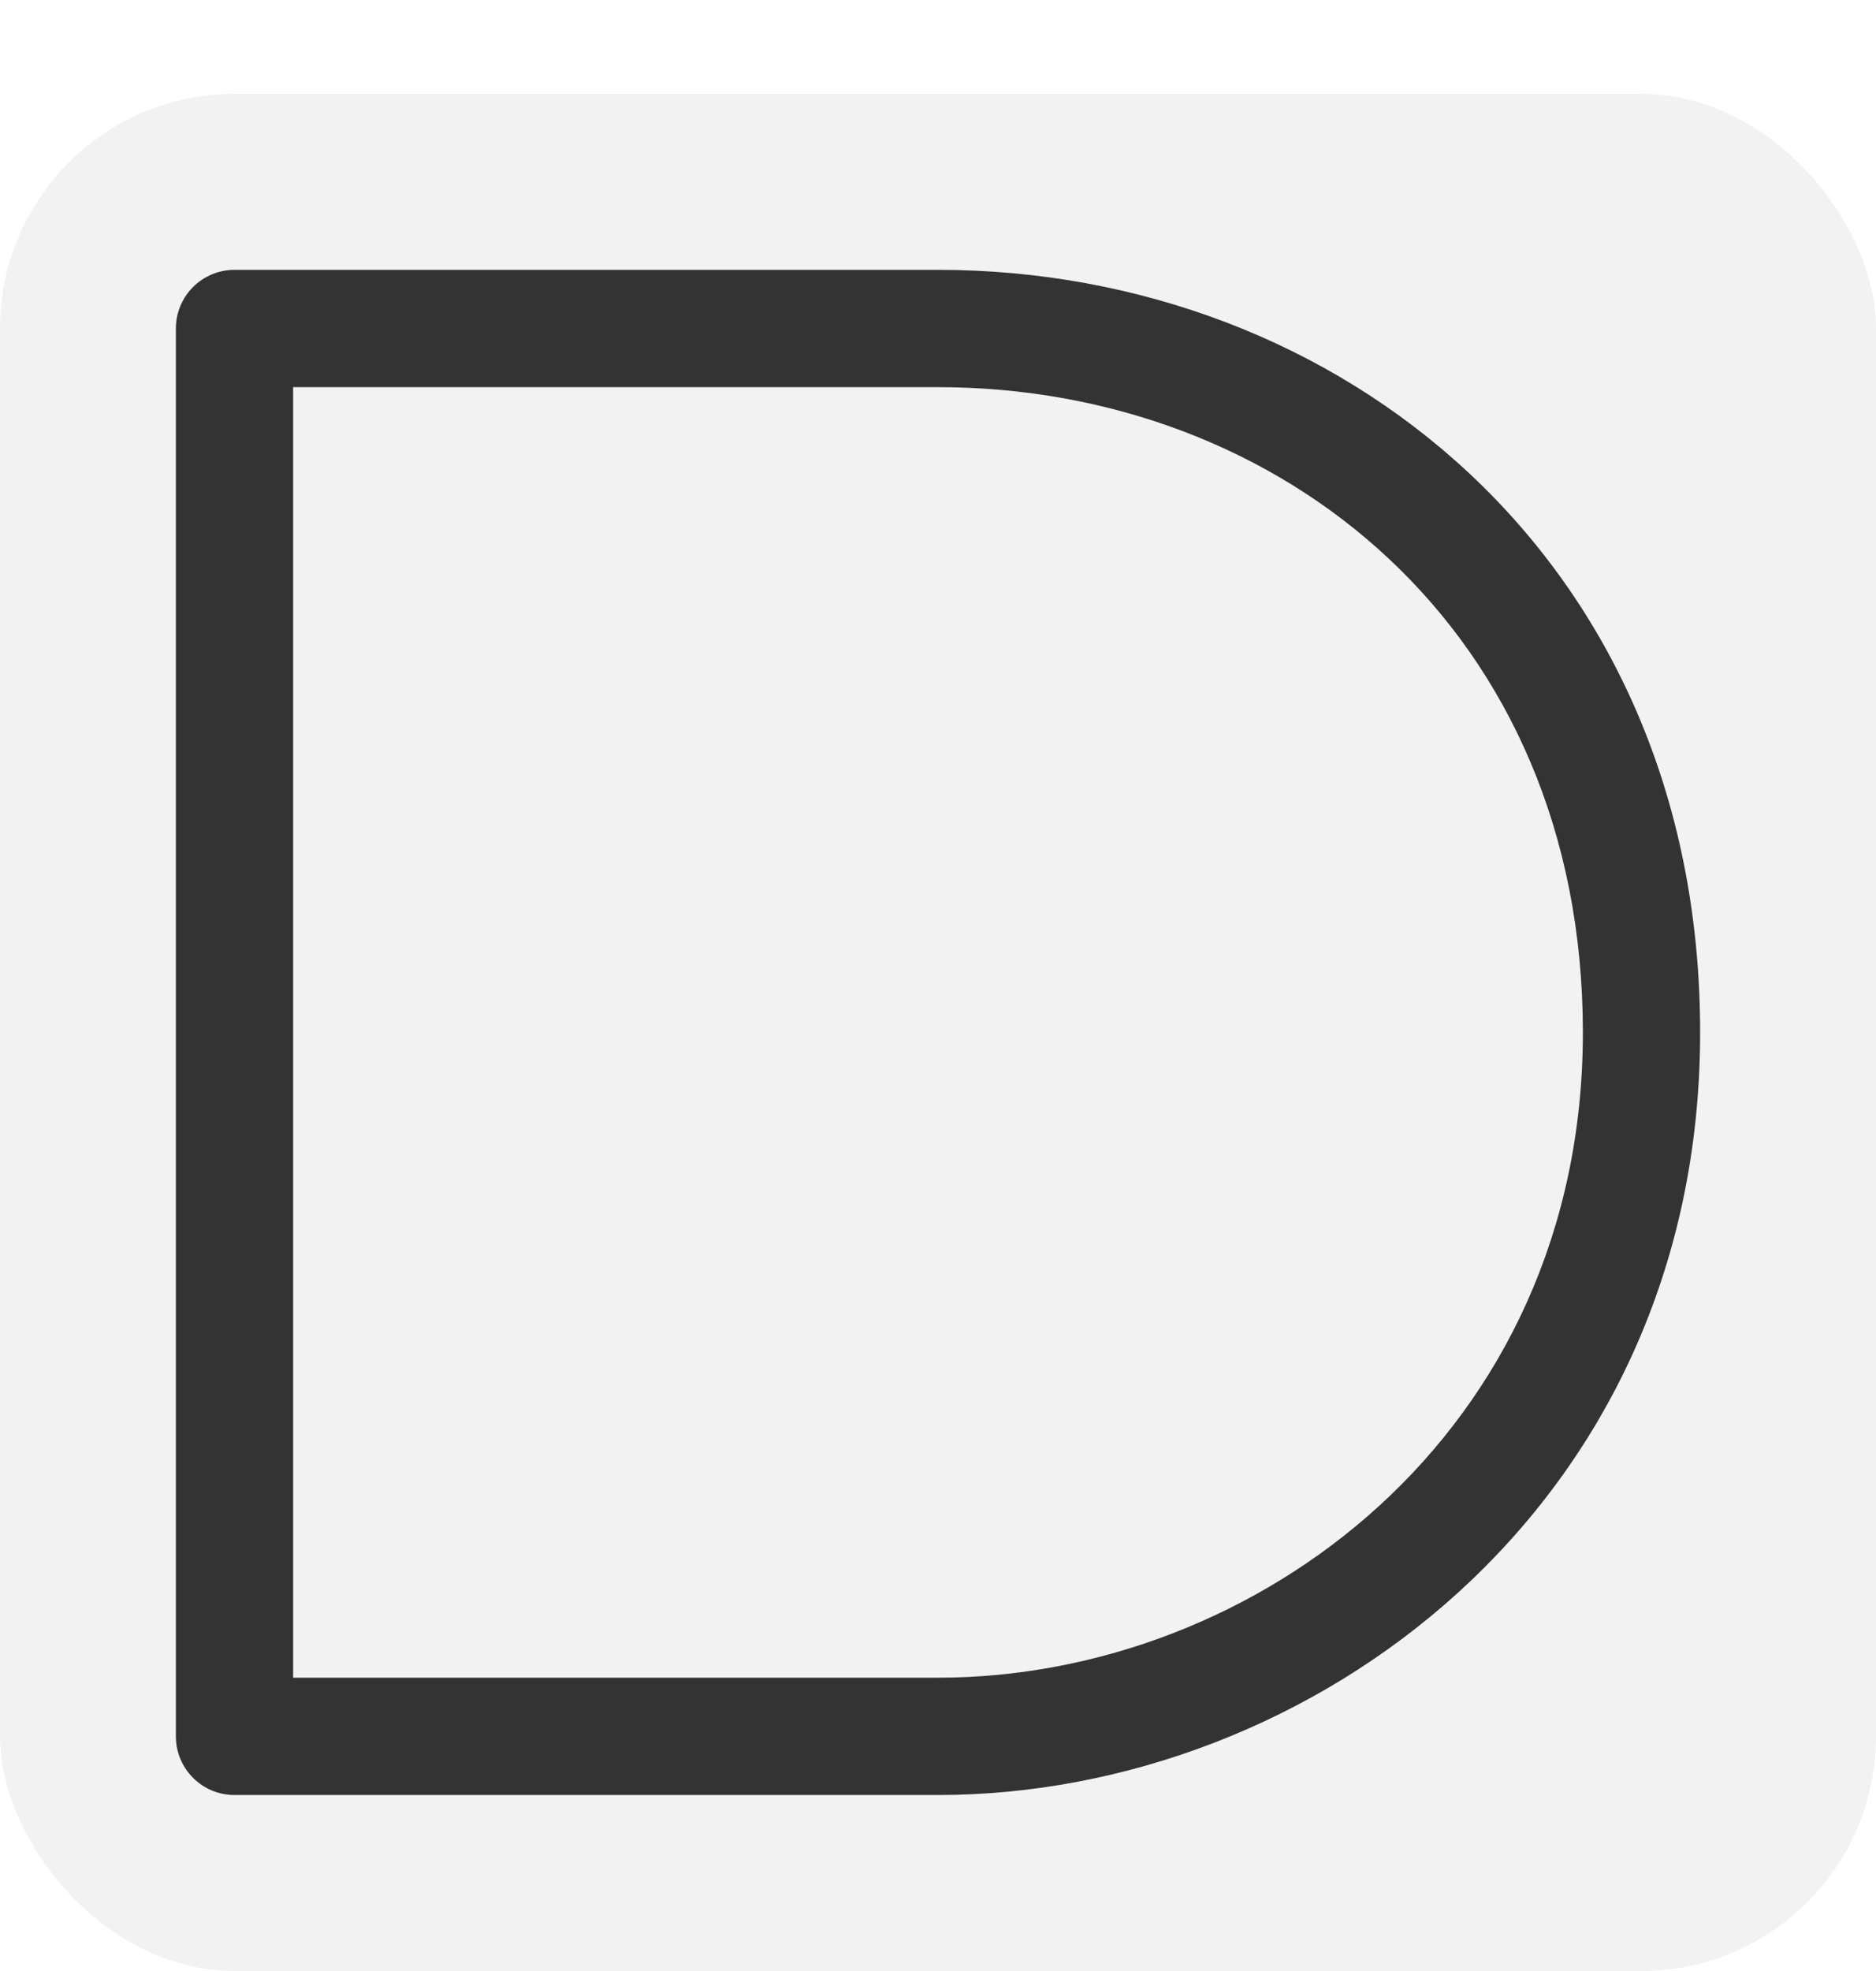 <svg width="80" height="84" viewBox="0 0 80 84" fill="none" xmlns="http://www.w3.org/2000/svg">
<style>

</style>
<g  filter="url(#filter0_d)">
<rect id="BG" width="80" height="80" rx="10" fill="#F2F2F2"/>
<path id="And_2" d="M10 10L10 7.5C9.337 7.5 8.701 7.763 8.232 8.232C7.763 8.701 7.5 9.337 7.5 10H10ZM10 70H7.5C7.5 71.381 8.619 72.5 10 72.5V70ZM7.5 10V70H12.5V10H7.5ZM10 72.5C10.012 72.5 10.024 72.5 10.037 72.5C10.049 72.5 10.061 72.5 10.073 72.5C10.085 72.5 10.098 72.5 10.11 72.5C10.122 72.5 10.135 72.5 10.147 72.5C10.159 72.5 10.172 72.5 10.184 72.5C10.196 72.5 10.209 72.5 10.221 72.5C10.233 72.5 10.246 72.5 10.258 72.5C10.271 72.5 10.283 72.5 10.296 72.5C10.308 72.5 10.321 72.5 10.333 72.5C10.346 72.5 10.358 72.5 10.371 72.5C10.383 72.5 10.396 72.5 10.409 72.5C10.421 72.5 10.434 72.5 10.447 72.5C10.459 72.5 10.472 72.5 10.485 72.5C10.497 72.5 10.51 72.5 10.523 72.5C10.535 72.5 10.548 72.5 10.561 72.5C10.574 72.5 10.586 72.5 10.599 72.5C10.612 72.5 10.625 72.5 10.638 72.5C10.65 72.5 10.663 72.5 10.676 72.5C10.689 72.5 10.702 72.5 10.715 72.5C10.728 72.5 10.741 72.5 10.754 72.5C10.767 72.5 10.78 72.5 10.793 72.5C10.806 72.5 10.819 72.5 10.832 72.5C10.845 72.5 10.858 72.5 10.871 72.5C10.884 72.5 10.897 72.5 10.91 72.5C10.923 72.5 10.936 72.5 10.95 72.5C10.963 72.5 10.976 72.5 10.989 72.5C11.002 72.5 11.015 72.5 11.029 72.5C11.042 72.5 11.055 72.5 11.069 72.5C11.082 72.5 11.095 72.5 11.108 72.5C11.122 72.5 11.135 72.5 11.148 72.5C11.162 72.5 11.175 72.5 11.188 72.5C11.202 72.5 11.215 72.5 11.229 72.5C11.242 72.5 11.255 72.5 11.269 72.5C11.283 72.5 11.296 72.5 11.309 72.5C11.323 72.5 11.336 72.5 11.35 72.5C11.364 72.5 11.377 72.5 11.391 72.5C11.404 72.5 11.418 72.5 11.431 72.5C11.445 72.5 11.459 72.5 11.472 72.5C11.486 72.5 11.5 72.5 11.513 72.5C11.527 72.5 11.541 72.5 11.555 72.5C11.568 72.5 11.582 72.5 11.596 72.5C11.61 72.5 11.623 72.5 11.637 72.5C11.651 72.5 11.665 72.5 11.679 72.5C11.692 72.5 11.706 72.5 11.72 72.5C11.734 72.5 11.748 72.5 11.762 72.5C11.776 72.5 11.79 72.5 11.804 72.5C11.818 72.5 11.832 72.5 11.846 72.5C11.86 72.5 11.874 72.5 11.888 72.5C11.902 72.5 11.916 72.5 11.93 72.5C11.944 72.5 11.958 72.5 11.972 72.5C11.986 72.5 12 72.5 12.014 72.5C12.029 72.5 12.043 72.5 12.057 72.5C12.071 72.5 12.085 72.5 12.1 72.5C12.114 72.5 12.128 72.5 12.142 72.5C12.156 72.5 12.171 72.5 12.185 72.5C12.199 72.5 12.214 72.5 12.228 72.5C12.242 72.5 12.257 72.5 12.271 72.5C12.285 72.5 12.3 72.5 12.314 72.5C12.329 72.5 12.343 72.5 12.357 72.5C12.372 72.5 12.386 72.5 12.401 72.5C12.415 72.5 12.43 72.5 12.444 72.5C12.459 72.5 12.473 72.5 12.488 72.5C12.502 72.5 12.517 72.5 12.531 72.5C12.546 72.5 12.561 72.5 12.575 72.5C12.59 72.5 12.604 72.5 12.619 72.5C12.634 72.5 12.649 72.5 12.663 72.5C12.678 72.5 12.693 72.5 12.707 72.5C12.722 72.5 12.737 72.5 12.752 72.5C12.766 72.5 12.781 72.5 12.796 72.5C12.811 72.5 12.825 72.5 12.84 72.5C12.855 72.5 12.87 72.5 12.885 72.5C12.9 72.5 12.915 72.5 12.93 72.5C12.944 72.5 12.959 72.5 12.974 72.5C12.989 72.5 13.004 72.5 13.019 72.5C13.034 72.5 13.049 72.5 13.064 72.5C13.079 72.5 13.094 72.5 13.109 72.5C13.124 72.5 13.139 72.5 13.154 72.5C13.169 72.5 13.185 72.5 13.2 72.5C13.215 72.5 13.23 72.5 13.245 72.5C13.26 72.5 13.275 72.5 13.291 72.5C13.306 72.5 13.321 72.5 13.336 72.5C13.351 72.5 13.367 72.5 13.382 72.5C13.397 72.5 13.412 72.5 13.428 72.5C13.443 72.5 13.458 72.5 13.474 72.5C13.489 72.5 13.504 72.5 13.52 72.5C13.535 72.5 13.55 72.5 13.566 72.5C13.581 72.5 13.597 72.5 13.612 72.5C13.628 72.5 13.643 72.5 13.659 72.5C13.674 72.5 13.689 72.5 13.705 72.5C13.72 72.5 13.736 72.5 13.752 72.5C13.767 72.5 13.783 72.5 13.798 72.5C13.814 72.5 13.829 72.5 13.845 72.5C13.861 72.5 13.876 72.5 13.892 72.5C13.907 72.5 13.923 72.5 13.939 72.5C13.954 72.5 13.97 72.5 13.986 72.5C14.002 72.5 14.017 72.5 14.033 72.5C14.049 72.5 14.064 72.5 14.08 72.5C14.096 72.5 14.112 72.5 14.128 72.5C14.143 72.5 14.159 72.5 14.175 72.5C14.191 72.5 14.207 72.5 14.223 72.5C14.239 72.5 14.254 72.5 14.27 72.5C14.286 72.5 14.302 72.5 14.318 72.5C14.334 72.5 14.35 72.5 14.366 72.5C14.382 72.5 14.398 72.5 14.414 72.5C14.43 72.5 14.446 72.5 14.462 72.5C14.478 72.5 14.494 72.5 14.51 72.5C14.526 72.5 14.542 72.5 14.558 72.5C14.575 72.5 14.591 72.5 14.607 72.5C14.623 72.5 14.639 72.5 14.655 72.5C14.671 72.5 14.688 72.5 14.704 72.5C14.72 72.5 14.736 72.5 14.752 72.5C14.769 72.5 14.785 72.5 14.801 72.5C14.818 72.5 14.834 72.5 14.85 72.5C14.867 72.5 14.883 72.5 14.899 72.5C14.915 72.5 14.932 72.5 14.948 72.5C14.965 72.5 14.981 72.5 14.997 72.5C15.014 72.5 15.03 72.5 15.047 72.5C15.063 72.5 15.079 72.5 15.096 72.5C15.113 72.5 15.129 72.5 15.146 72.5C15.162 72.5 15.178 72.5 15.195 72.5C15.212 72.5 15.228 72.5 15.245 72.5C15.261 72.5 15.278 72.5 15.294 72.5C15.311 72.5 15.328 72.5 15.344 72.5C15.361 72.5 15.377 72.5 15.394 72.5C15.411 72.5 15.428 72.5 15.444 72.5C15.461 72.5 15.478 72.5 15.494 72.5C15.511 72.5 15.528 72.5 15.545 72.5C15.561 72.5 15.578 72.5 15.595 72.5C15.612 72.5 15.629 72.5 15.645 72.5C15.662 72.5 15.679 72.5 15.696 72.5C15.713 72.5 15.73 72.5 15.746 72.5C15.763 72.5 15.78 72.5 15.797 72.5C15.814 72.5 15.831 72.5 15.848 72.5C15.865 72.5 15.882 72.5 15.899 72.5C15.916 72.5 15.933 72.5 15.95 72.5C15.967 72.5 15.984 72.5 16.001 72.5C16.018 72.5 16.035 72.5 16.052 72.5C16.069 72.5 16.086 72.5 16.103 72.5C16.12 72.5 16.138 72.5 16.155 72.5C16.172 72.5 16.189 72.5 16.206 72.5C16.223 72.5 16.241 72.5 16.258 72.5C16.275 72.5 16.292 72.5 16.309 72.5C16.327 72.5 16.344 72.5 16.361 72.5C16.378 72.5 16.396 72.5 16.413 72.5C16.43 72.5 16.448 72.5 16.465 72.5C16.482 72.5 16.5 72.5 16.517 72.5C16.534 72.5 16.552 72.5 16.569 72.5C16.586 72.5 16.604 72.5 16.621 72.5C16.639 72.5 16.656 72.5 16.673 72.5C16.691 72.5 16.708 72.5 16.726 72.5C16.743 72.5 16.761 72.5 16.778 72.5C16.796 72.5 16.813 72.5 16.831 72.5C16.848 72.5 16.866 72.5 16.883 72.5C16.901 72.5 16.919 72.5 16.936 72.5C16.954 72.5 16.971 72.5 16.989 72.5C17.007 72.5 17.024 72.5 17.042 72.5C17.059 72.5 17.077 72.5 17.095 72.5C17.113 72.5 17.13 72.5 17.148 72.5C17.166 72.5 17.183 72.5 17.201 72.5C17.219 72.5 17.237 72.5 17.254 72.5C17.272 72.5 17.29 72.5 17.308 72.5C17.326 72.5 17.343 72.5 17.361 72.5C17.379 72.5 17.397 72.5 17.415 72.5C17.433 72.5 17.451 72.5 17.468 72.5C17.486 72.5 17.504 72.5 17.522 72.5C17.54 72.5 17.558 72.5 17.576 72.5C17.594 72.5 17.612 72.5 17.63 72.5C17.648 72.5 17.666 72.5 17.684 72.5C17.702 72.5 17.72 72.5 17.738 72.5C17.756 72.5 17.774 72.5 17.792 72.5C17.81 72.5 17.828 72.5 17.846 72.5C17.864 72.5 17.882 72.5 17.901 72.5C17.919 72.5 17.937 72.5 17.955 72.5C17.973 72.5 17.991 72.5 18.009 72.5C18.028 72.5 18.046 72.5 18.064 72.5C18.082 72.5 18.1 72.5 18.119 72.5C18.137 72.5 18.155 72.5 18.173 72.5C18.192 72.5 18.21 72.5 18.228 72.5C18.247 72.5 18.265 72.5 18.283 72.5C18.301 72.5 18.32 72.5 18.338 72.5C18.357 72.5 18.375 72.5 18.393 72.5C18.412 72.5 18.43 72.5 18.448 72.5C18.467 72.5 18.485 72.5 18.504 72.5C18.522 72.5 18.541 72.5 18.559 72.5C18.577 72.5 18.596 72.5 18.614 72.5C18.633 72.5 18.651 72.5 18.67 72.5C18.688 72.5 18.707 72.5 18.726 72.5C18.744 72.5 18.763 72.5 18.781 72.5C18.8 72.5 18.818 72.5 18.837 72.5C18.855 72.5 18.874 72.5 18.893 72.5C18.911 72.5 18.93 72.5 18.949 72.5C18.967 72.5 18.986 72.5 19.005 72.5C19.023 72.5 19.042 72.5 19.061 72.5C19.079 72.5 19.098 72.5 19.117 72.5C19.136 72.5 19.154 72.5 19.173 72.5C19.192 72.5 19.211 72.5 19.23 72.5C19.248 72.5 19.267 72.5 19.286 72.5C19.305 72.5 19.323 72.5 19.342 72.5C19.361 72.5 19.38 72.5 19.399 72.5C19.418 72.5 19.437 72.5 19.456 72.5C19.474 72.5 19.493 72.5 19.512 72.5C19.531 72.5 19.55 72.5 19.569 72.5C19.588 72.5 19.607 72.5 19.626 72.5C19.645 72.5 19.664 72.5 19.683 72.5C19.702 72.5 19.721 72.5 19.74 72.5C19.759 72.5 19.778 72.5 19.797 72.5C19.816 72.5 19.835 72.5 19.854 72.5C19.873 72.5 19.892 72.5 19.912 72.5C19.931 72.5 19.95 72.5 19.969 72.5C19.988 72.5 20.007 72.5 20.026 72.5C20.046 72.5 20.065 72.5 20.084 72.5C20.103 72.5 20.122 72.5 20.142 72.5C20.161 72.5 20.18 72.5 20.199 72.5C20.218 72.5 20.238 72.5 20.257 72.5C20.276 72.5 20.296 72.5 20.315 72.5C20.334 72.5 20.353 72.5 20.373 72.5C20.392 72.5 20.411 72.5 20.431 72.5C20.45 72.5 20.469 72.5 20.489 72.5C20.508 72.5 20.527 72.5 20.547 72.5C20.566 72.5 20.586 72.5 20.605 72.5C20.625 72.5 20.644 72.5 20.663 72.5C20.683 72.5 20.702 72.5 20.722 72.5C20.741 72.5 20.761 72.5 20.78 72.5C20.8 72.5 20.819 72.5 20.839 72.5C20.858 72.5 20.878 72.5 20.897 72.5C20.917 72.5 20.936 72.5 20.956 72.5C20.976 72.5 20.995 72.5 21.015 72.5C21.034 72.5 21.054 72.5 21.074 72.5C21.093 72.5 21.113 72.5 21.133 72.5C21.152 72.5 21.172 72.5 21.192 72.5C21.211 72.5 21.231 72.5 21.25 72.5C21.27 72.5 21.29 72.5 21.31 72.5C21.329 72.5 21.349 72.5 21.369 72.5C21.389 72.5 21.408 72.5 21.428 72.5C21.448 72.5 21.468 72.5 21.487 72.5C21.507 72.5 21.527 72.5 21.547 72.5C21.567 72.5 21.586 72.5 21.606 72.5C21.626 72.5 21.646 72.5 21.666 72.5C21.686 72.5 21.706 72.5 21.726 72.5C21.745 72.5 21.765 72.5 21.785 72.5C21.805 72.5 21.825 72.5 21.845 72.5C21.865 72.5 21.885 72.5 21.905 72.5C21.925 72.5 21.945 72.5 21.965 72.5C21.985 72.5 22.005 72.5 22.025 72.5C22.045 72.5 22.065 72.5 22.085 72.5C22.105 72.5 22.125 72.5 22.145 72.5C22.165 72.5 22.185 72.5 22.205 72.5C22.225 72.5 22.245 72.5 22.265 72.5C22.285 72.5 22.305 72.5 22.326 72.5C22.346 72.5 22.366 72.5 22.386 72.5C22.406 72.5 22.426 72.5 22.447 72.5C22.467 72.5 22.487 72.5 22.507 72.5C22.527 72.5 22.547 72.5 22.568 72.5C22.588 72.5 22.608 72.5 22.628 72.5C22.649 72.5 22.669 72.5 22.689 72.5C22.709 72.5 22.73 72.5 22.75 72.5C22.77 72.5 22.791 72.5 22.811 72.5C22.831 72.5 22.852 72.5 22.872 72.5C22.892 72.5 22.913 72.5 22.933 72.5C22.953 72.5 22.974 72.5 22.994 72.5C23.014 72.5 23.035 72.5 23.055 72.5C23.076 72.5 23.096 72.5 23.116 72.5C23.137 72.5 23.157 72.5 23.178 72.5C23.198 72.5 23.219 72.5 23.239 72.5C23.259 72.5 23.28 72.5 23.3 72.5C23.321 72.5 23.341 72.5 23.362 72.5C23.383 72.5 23.403 72.5 23.424 72.5C23.444 72.5 23.465 72.5 23.485 72.5C23.506 72.5 23.526 72.5 23.547 72.5C23.567 72.5 23.588 72.5 23.609 72.5C23.629 72.5 23.65 72.5 23.671 72.5C23.691 72.5 23.712 72.5 23.732 72.5C23.753 72.5 23.774 72.5 23.794 72.5C23.815 72.5 23.836 72.5 23.856 72.5C23.877 72.5 23.898 72.5 23.919 72.5C23.939 72.5 23.96 72.5 23.981 72.5C24.001 72.5 24.022 72.5 24.043 72.5C24.064 72.5 24.084 72.5 24.105 72.5C24.126 72.5 24.147 72.5 24.168 72.5C24.188 72.5 24.209 72.5 24.23 72.5C24.251 72.5 24.272 72.5 24.292 72.5C24.313 72.5 24.334 72.5 24.355 72.5C24.376 72.5 24.397 72.5 24.418 72.5C24.438 72.5 24.459 72.5 24.48 72.5C24.501 72.5 24.522 72.5 24.543 72.5C24.564 72.5 24.585 72.5 24.606 72.5C24.627 72.5 24.648 72.5 24.669 72.5C24.69 72.5 24.711 72.5 24.732 72.5C24.753 72.5 24.773 72.5 24.794 72.5C24.816 72.5 24.837 72.5 24.858 72.5C24.879 72.5 24.9 72.5 24.921 72.5C24.942 72.5 24.963 72.5 24.984 72.5C25.005 72.5 25.026 72.5 25.047 72.5C25.068 72.5 25.089 72.5 25.11 72.5C25.131 72.5 25.153 72.5 25.174 72.5C25.195 72.5 25.216 72.5 25.237 72.5C25.258 72.5 25.279 72.5 25.301 72.5C25.322 72.5 25.343 72.5 25.364 72.5C25.385 72.5 25.407 72.5 25.428 72.5C25.449 72.5 25.47 72.5 25.491 72.5C25.513 72.5 25.534 72.5 25.555 72.5C25.576 72.5 25.598 72.5 25.619 72.5C25.64 72.5 25.661 72.5 25.683 72.5C25.704 72.5 25.725 72.5 25.747 72.5C25.768 72.5 25.789 72.5 25.811 72.5C25.832 72.5 25.853 72.5 25.875 72.5C25.896 72.5 25.917 72.5 25.939 72.5C25.96 72.5 25.981 72.5 26.003 72.5C26.024 72.5 26.046 72.5 26.067 72.5C26.088 72.5 26.11 72.5 26.131 72.5C26.152 72.5 26.174 72.5 26.195 72.5C26.217 72.5 26.238 72.5 26.26 72.5C26.281 72.5 26.303 72.5 26.324 72.5C26.346 72.5 26.367 72.5 26.389 72.5C26.41 72.5 26.432 72.5 26.453 72.5C26.475 72.5 26.496 72.5 26.518 72.5C26.539 72.5 26.561 72.5 26.582 72.5C26.604 72.5 26.625 72.5 26.647 72.5C26.669 72.5 26.69 72.5 26.712 72.5C26.733 72.5 26.755 72.5 26.777 72.5C26.798 72.5 26.82 72.5 26.841 72.5C26.863 72.5 26.885 72.5 26.906 72.5C26.928 72.5 26.95 72.5 26.971 72.5C26.993 72.5 27.015 72.5 27.036 72.5C27.058 72.5 27.08 72.5 27.101 72.5C27.123 72.5 27.145 72.5 27.167 72.5C27.188 72.5 27.21 72.5 27.232 72.5C27.253 72.5 27.275 72.5 27.297 72.5C27.319 72.5 27.34 72.5 27.362 72.5C27.384 72.5 27.406 72.5 27.428 72.5C27.449 72.5 27.471 72.5 27.493 72.5C27.515 72.5 27.537 72.5 27.558 72.5C27.58 72.5 27.602 72.5 27.624 72.5C27.646 72.5 27.668 72.5 27.69 72.5C27.711 72.5 27.733 72.5 27.755 72.5C27.777 72.5 27.799 72.5 27.821 72.5C27.843 72.5 27.865 72.5 27.887 72.5C27.909 72.5 27.93 72.5 27.952 72.5C27.974 72.5 27.996 72.5 28.018 72.5C28.04 72.5 28.062 72.5 28.084 72.5C28.106 72.5 28.128 72.5 28.15 72.5C28.172 72.5 28.194 72.5 28.216 72.5C28.238 72.5 28.26 72.5 28.282 72.5C28.304 72.5 28.326 72.5 28.348 72.5C28.37 72.5 28.392 72.5 28.414 72.5C28.436 72.5 28.458 72.5 28.48 72.5C28.502 72.5 28.524 72.5 28.547 72.5C28.569 72.5 28.591 72.5 28.613 72.5C28.635 72.5 28.657 72.5 28.679 72.5C28.701 72.5 28.723 72.5 28.745 72.5C28.768 72.5 28.79 72.5 28.812 72.5C28.834 72.5 28.856 72.5 28.878 72.5C28.901 72.5 28.923 72.5 28.945 72.5C28.967 72.5 28.989 72.5 29.012 72.5C29.034 72.5 29.056 72.5 29.078 72.5C29.1 72.5 29.122 72.5 29.145 72.5C29.167 72.5 29.189 72.5 29.212 72.5C29.234 72.5 29.256 72.5 29.278 72.5C29.3 72.5 29.323 72.5 29.345 72.5C29.367 72.5 29.39 72.5 29.412 72.5C29.434 72.5 29.456 72.5 29.479 72.5C29.501 72.5 29.523 72.5 29.546 72.5C29.568 72.5 29.59 72.5 29.613 72.5C29.635 72.5 29.657 72.5 29.68 72.5C29.702 72.5 29.724 72.5 29.747 72.5C29.769 72.5 29.792 72.5 29.814 72.5C29.836 72.5 29.859 72.5 29.881 72.5C29.904 72.5 29.926 72.5 29.948 72.5C29.971 72.5 29.993 72.5 30.016 72.5C30.038 72.5 30.061 72.5 30.083 72.5C30.105 72.5 30.128 72.5 30.15 72.5C30.173 72.5 30.195 72.5 30.218 72.5C30.24 72.5 30.263 72.5 30.285 72.5C30.308 72.5 30.33 72.5 30.353 72.5C30.375 72.5 30.398 72.5 30.42 72.5C30.443 72.5 30.465 72.5 30.488 72.5C30.51 72.5 30.533 72.5 30.555 72.5C30.578 72.5 30.601 72.5 30.623 72.5C30.646 72.5 30.668 72.5 30.691 72.5C30.713 72.5 30.736 72.5 30.759 72.5C30.781 72.5 30.804 72.5 30.826 72.5C30.849 72.5 30.872 72.5 30.894 72.5C30.917 72.5 30.939 72.5 30.962 72.5C30.985 72.5 31.007 72.5 31.03 72.5C31.053 72.5 31.075 72.5 31.098 72.5C31.121 72.5 31.143 72.5 31.166 72.5C31.189 72.5 31.211 72.5 31.234 72.5C31.257 72.5 31.279 72.5 31.302 72.5C31.325 72.5 31.348 72.5 31.37 72.5C31.393 72.5 31.416 72.5 31.439 72.5C31.461 72.5 31.484 72.5 31.507 72.5C31.529 72.5 31.552 72.5 31.575 72.5C31.598 72.5 31.62 72.5 31.643 72.5C31.666 72.5 31.689 72.5 31.712 72.5C31.734 72.5 31.757 72.5 31.78 72.5C31.803 72.5 31.826 72.5 31.848 72.5C31.871 72.5 31.894 72.5 31.917 72.5C31.94 72.5 31.963 72.5 31.985 72.5C32.008 72.5 32.031 72.5 32.054 72.5C32.077 72.5 32.1 72.5 32.123 72.5C32.145 72.5 32.168 72.5 32.191 72.5C32.214 72.5 32.237 72.5 32.26 72.5C32.283 72.5 32.306 72.5 32.328 72.5C32.351 72.5 32.374 72.5 32.397 72.5C32.42 72.5 32.443 72.5 32.466 72.5C32.489 72.5 32.512 72.5 32.535 72.5C32.558 72.5 32.581 72.5 32.604 72.5C32.627 72.5 32.65 72.5 32.672 72.5C32.696 72.5 32.718 72.5 32.741 72.5C32.764 72.5 32.787 72.5 32.81 72.5C32.833 72.5 32.856 72.5 32.879 72.5C32.902 72.5 32.925 72.5 32.948 72.5C32.971 72.5 32.994 72.5 33.017 72.5C33.041 72.5 33.063 72.5 33.087 72.5C33.11 72.5 33.133 72.5 33.156 72.5C33.179 72.5 33.202 72.5 33.225 72.5C33.248 72.5 33.271 72.5 33.294 72.5C33.317 72.5 33.34 72.5 33.363 72.5C33.386 72.5 33.41 72.5 33.433 72.5C33.456 72.5 33.479 72.5 33.502 72.5C33.525 72.5 33.548 72.5 33.571 72.5C33.594 72.5 33.617 72.5 33.641 72.5C33.664 72.5 33.687 72.5 33.71 72.5C33.733 72.5 33.756 72.5 33.779 72.5C33.803 72.5 33.826 72.5 33.849 72.5C33.872 72.5 33.895 72.5 33.919 72.5C33.942 72.5 33.965 72.5 33.988 72.5C34.011 72.5 34.035 72.5 34.058 72.5C34.081 72.5 34.104 72.5 34.127 72.5C34.151 72.5 34.174 72.5 34.197 72.5C34.22 72.5 34.243 72.5 34.267 72.5C34.29 72.5 34.313 72.5 34.336 72.5C34.36 72.5 34.383 72.5 34.406 72.5C34.429 72.5 34.453 72.5 34.476 72.5C34.499 72.5 34.522 72.5 34.546 72.5C34.569 72.5 34.592 72.5 34.615 72.5C34.639 72.5 34.662 72.5 34.685 72.5C34.709 72.5 34.732 72.5 34.755 72.5C34.779 72.5 34.802 72.5 34.825 72.5C34.849 72.5 34.872 72.5 34.895 72.5C34.919 72.5 34.942 72.5 34.965 72.5C34.989 72.5 35.012 72.5 35.035 72.5C35.059 72.5 35.082 72.5 35.105 72.5C35.129 72.5 35.152 72.5 35.175 72.5C35.199 72.5 35.222 72.5 35.245 72.5C35.269 72.5 35.292 72.5 35.316 72.5C35.339 72.5 35.362 72.5 35.386 72.5C35.409 72.5 35.433 72.5 35.456 72.5C35.479 72.5 35.503 72.5 35.526 72.5C35.55 72.5 35.573 72.5 35.596 72.5C35.62 72.5 35.643 72.5 35.667 72.5C35.69 72.5 35.714 72.5 35.737 72.5C35.761 72.5 35.784 72.5 35.807 72.5C35.831 72.5 35.854 72.5 35.878 72.5C35.901 72.5 35.925 72.5 35.948 72.5C35.972 72.5 35.995 72.5 36.019 72.5C36.042 72.5 36.066 72.5 36.089 72.5C36.113 72.5 36.136 72.5 36.16 72.5C36.183 72.5 36.207 72.5 36.23 72.5C36.254 72.5 36.277 72.5 36.301 72.5C36.324 72.5 36.348 72.5 36.371 72.5C36.395 72.5 36.418 72.5 36.442 72.5C36.465 72.5 36.489 72.5 36.512 72.5C36.536 72.5 36.559 72.5 36.583 72.5C36.607 72.5 36.63 72.5 36.654 72.5C36.677 72.5 36.701 72.5 36.724 72.5C36.748 72.5 36.772 72.5 36.795 72.5C36.819 72.5 36.842 72.5 36.866 72.5C36.889 72.5 36.913 72.5 36.937 72.5C36.96 72.5 36.984 72.5 37.007 72.5C37.031 72.5 37.055 72.5 37.078 72.5C37.102 72.5 37.126 72.5 37.149 72.5C37.173 72.5 37.196 72.5 37.22 72.5C37.244 72.5 37.267 72.5 37.291 72.5C37.315 72.5 37.338 72.5 37.362 72.5C37.385 72.5 37.409 72.5 37.433 72.5C37.456 72.5 37.48 72.5 37.504 72.5C37.527 72.5 37.551 72.5 37.575 72.5C37.598 72.5 37.622 72.5 37.646 72.5C37.669 72.5 37.693 72.5 37.717 72.5C37.74 72.5 37.764 72.5 37.788 72.5C37.811 72.5 37.835 72.5 37.859 72.5C37.882 72.5 37.906 72.5 37.93 72.5C37.953 72.5 37.977 72.5 38.001 72.5C38.025 72.5 38.048 72.5 38.072 72.5C38.096 72.5 38.12 72.5 38.143 72.5C38.167 72.5 38.191 72.5 38.214 72.5C38.238 72.5 38.262 72.5 38.286 72.5C38.309 72.5 38.333 72.5 38.357 72.5C38.381 72.5 38.404 72.5 38.428 72.5C38.452 72.5 38.476 72.5 38.499 72.5C38.523 72.5 38.547 72.5 38.571 72.5C38.594 72.5 38.618 72.5 38.642 72.5C38.666 72.5 38.689 72.5 38.713 72.5C38.737 72.5 38.761 72.5 38.785 72.5C38.808 72.5 38.832 72.5 38.856 72.5C38.88 72.5 38.904 72.5 38.927 72.5C38.951 72.5 38.975 72.5 38.999 72.5C39.023 72.5 39.046 72.5 39.07 72.5C39.094 72.5 39.118 72.5 39.142 72.5C39.165 72.5 39.189 72.5 39.213 72.5C39.237 72.5 39.261 72.5 39.284 72.5C39.308 72.5 39.332 72.5 39.356 72.5C39.38 72.5 39.404 72.5 39.427 72.5C39.451 72.5 39.475 72.5 39.499 72.5C39.523 72.5 39.547 72.5 39.571 72.5C39.594 72.5 39.618 72.5 39.642 72.5C39.666 72.5 39.69 72.5 39.714 72.5C39.737 72.5 39.761 72.5 39.785 72.5C39.809 72.5 39.833 72.5 39.857 72.5C39.881 72.5 39.904 72.5 39.928 72.5C39.952 72.5 39.976 72.5 40 72.5V67.5C39.976 67.5 39.952 67.5 39.928 67.5C39.904 67.5 39.881 67.5 39.857 67.5C39.833 67.5 39.809 67.5 39.785 67.5C39.761 67.5 39.737 67.5 39.714 67.5C39.69 67.5 39.666 67.5 39.642 67.5C39.618 67.5 39.594 67.5 39.571 67.5C39.547 67.5 39.523 67.5 39.499 67.5C39.475 67.5 39.451 67.5 39.427 67.5C39.404 67.5 39.38 67.5 39.356 67.5C39.332 67.5 39.308 67.5 39.284 67.5C39.261 67.5 39.237 67.5 39.213 67.5C39.189 67.5 39.165 67.5 39.142 67.5C39.118 67.5 39.094 67.5 39.07 67.5C39.046 67.5 39.023 67.5 38.999 67.5C38.975 67.5 38.951 67.5 38.927 67.5C38.904 67.5 38.88 67.5 38.856 67.5C38.832 67.5 38.808 67.5 38.785 67.5C38.761 67.5 38.737 67.5 38.713 67.5C38.689 67.5 38.666 67.5 38.642 67.5C38.618 67.5 38.594 67.5 38.571 67.5C38.547 67.5 38.523 67.5 38.499 67.5C38.476 67.5 38.452 67.5 38.428 67.5C38.404 67.5 38.381 67.5 38.357 67.5C38.333 67.5 38.309 67.5 38.286 67.5C38.262 67.5 38.238 67.5 38.214 67.5C38.191 67.5 38.167 67.5 38.143 67.5C38.12 67.5 38.096 67.5 38.072 67.5C38.048 67.5 38.025 67.5 38.001 67.5C37.977 67.5 37.953 67.5 37.93 67.5C37.906 67.5 37.882 67.5 37.859 67.5C37.835 67.5 37.811 67.5 37.788 67.5C37.764 67.5 37.74 67.5 37.717 67.5C37.693 67.5 37.669 67.5 37.646 67.5C37.622 67.5 37.598 67.5 37.575 67.5C37.551 67.5 37.527 67.5 37.504 67.5C37.48 67.5 37.456 67.5 37.433 67.5C37.409 67.5 37.385 67.5 37.362 67.5C37.338 67.5 37.315 67.5 37.291 67.5C37.267 67.5 37.244 67.5 37.22 67.5C37.196 67.5 37.173 67.5 37.149 67.5C37.126 67.5 37.102 67.5 37.078 67.5C37.055 67.5 37.031 67.5 37.007 67.5C36.984 67.5 36.96 67.5 36.937 67.5C36.913 67.5 36.889 67.5 36.866 67.5C36.842 67.5 36.819 67.5 36.795 67.5C36.772 67.5 36.748 67.5 36.724 67.5C36.701 67.5 36.677 67.5 36.654 67.5C36.63 67.5 36.607 67.5 36.583 67.5C36.559 67.5 36.536 67.5 36.512 67.5C36.489 67.5 36.465 67.5 36.442 67.5C36.418 67.5 36.395 67.5 36.371 67.5C36.348 67.5 36.324 67.5 36.301 67.5C36.277 67.5 36.254 67.5 36.23 67.5C36.207 67.5 36.183 67.5 36.16 67.5C36.136 67.5 36.113 67.5 36.089 67.5C36.066 67.5 36.042 67.5 36.019 67.5C35.995 67.5 35.972 67.5 35.948 67.5C35.925 67.5 35.901 67.5 35.878 67.5C35.854 67.5 35.831 67.5 35.807 67.5C35.784 67.5 35.761 67.5 35.737 67.5C35.714 67.5 35.69 67.5 35.667 67.5C35.643 67.5 35.62 67.5 35.596 67.5C35.573 67.5 35.55 67.5 35.526 67.5C35.503 67.5 35.479 67.5 35.456 67.5C35.433 67.5 35.409 67.5 35.386 67.5C35.362 67.5 35.339 67.5 35.316 67.5C35.292 67.5 35.269 67.5 35.245 67.5C35.222 67.5 35.199 67.5 35.175 67.5C35.152 67.5 35.129 67.5 35.105 67.5C35.082 67.5 35.059 67.5 35.035 67.5C35.012 67.5 34.989 67.5 34.965 67.5C34.942 67.5 34.919 67.5 34.895 67.5C34.872 67.5 34.849 67.5 34.825 67.5C34.802 67.5 34.779 67.5 34.755 67.5C34.732 67.5 34.709 67.5 34.685 67.5C34.662 67.5 34.639 67.5 34.615 67.5C34.592 67.5 34.569 67.5 34.546 67.5C34.522 67.5 34.499 67.5 34.476 67.5C34.453 67.5 34.429 67.5 34.406 67.5C34.383 67.5 34.36 67.5 34.336 67.5C34.313 67.5 34.29 67.5 34.267 67.5C34.243 67.5 34.22 67.5 34.197 67.5C34.174 67.5 34.151 67.5 34.127 67.5C34.104 67.5 34.081 67.5 34.058 67.5C34.035 67.5 34.011 67.5 33.988 67.5C33.965 67.5 33.942 67.5 33.919 67.5C33.895 67.5 33.872 67.5 33.849 67.5C33.826 67.5 33.803 67.5 33.779 67.5C33.756 67.5 33.733 67.5 33.71 67.5C33.687 67.5 33.664 67.5 33.641 67.5C33.617 67.5 33.594 67.5 33.571 67.5C33.548 67.5 33.525 67.5 33.502 67.5C33.479 67.5 33.456 67.5 33.433 67.5C33.41 67.5 33.386 67.5 33.363 67.5C33.34 67.5 33.317 67.5 33.294 67.5C33.271 67.5 33.248 67.5 33.225 67.5C33.202 67.5 33.179 67.5 33.156 67.5C33.133 67.5 33.11 67.5 33.087 67.5C33.063 67.5 33.041 67.5 33.017 67.5C32.994 67.5 32.971 67.5 32.948 67.5C32.925 67.5 32.902 67.5 32.879 67.5C32.856 67.5 32.833 67.5 32.81 67.5C32.787 67.5 32.764 67.5 32.741 67.5C32.718 67.5 32.696 67.5 32.672 67.5C32.65 67.5 32.627 67.5 32.604 67.5C32.581 67.5 32.558 67.5 32.535 67.5C32.512 67.5 32.489 67.5 32.466 67.5C32.443 67.5 32.42 67.5 32.397 67.5C32.374 67.5 32.351 67.5 32.328 67.5C32.306 67.5 32.283 67.5 32.26 67.5C32.237 67.5 32.214 67.5 32.191 67.5C32.168 67.5 32.145 67.5 32.123 67.5C32.1 67.5 32.077 67.5 32.054 67.5C32.031 67.5 32.008 67.5 31.985 67.5C31.963 67.5 31.94 67.5 31.917 67.5C31.894 67.5 31.871 67.5 31.848 67.5C31.826 67.5 31.803 67.5 31.78 67.5C31.757 67.5 31.734 67.5 31.712 67.5C31.689 67.5 31.666 67.5 31.643 67.5C31.62 67.5 31.598 67.5 31.575 67.5C31.552 67.5 31.529 67.5 31.507 67.5C31.484 67.5 31.461 67.5 31.439 67.5C31.416 67.5 31.393 67.5 31.37 67.5C31.348 67.5 31.325 67.5 31.302 67.5C31.279 67.5 31.257 67.5 31.234 67.5C31.211 67.5 31.189 67.5 31.166 67.5C31.143 67.5 31.121 67.5 31.098 67.5C31.075 67.5 31.053 67.5 31.03 67.5C31.007 67.5 30.985 67.5 30.962 67.5C30.939 67.5 30.917 67.5 30.894 67.5C30.872 67.5 30.849 67.5 30.826 67.5C30.804 67.5 30.781 67.5 30.759 67.5C30.736 67.5 30.713 67.5 30.691 67.5C30.668 67.5 30.646 67.5 30.623 67.5C30.601 67.5 30.578 67.5 30.555 67.5C30.533 67.5 30.51 67.5 30.488 67.5C30.465 67.5 30.443 67.5 30.42 67.5C30.398 67.5 30.375 67.5 30.353 67.5C30.33 67.5 30.308 67.5 30.285 67.5C30.263 67.5 30.24 67.5 30.218 67.5C30.195 67.5 30.173 67.5 30.15 67.5C30.128 67.5 30.105 67.5 30.083 67.5C30.061 67.5 30.038 67.5 30.016 67.5C29.993 67.5 29.971 67.5 29.948 67.5C29.926 67.5 29.904 67.5 29.881 67.5C29.859 67.5 29.836 67.5 29.814 67.5C29.792 67.5 29.769 67.5 29.747 67.5C29.724 67.5 29.702 67.5 29.68 67.5C29.657 67.5 29.635 67.5 29.613 67.5C29.59 67.5 29.568 67.5 29.546 67.5C29.523 67.5 29.501 67.5 29.479 67.5C29.456 67.5 29.434 67.5 29.412 67.5C29.39 67.5 29.367 67.5 29.345 67.5C29.323 67.5 29.3 67.5 29.278 67.5C29.256 67.5 29.234 67.5 29.212 67.5C29.189 67.5 29.167 67.5 29.145 67.5C29.122 67.5 29.1 67.5 29.078 67.5C29.056 67.5 29.034 67.5 29.012 67.5C28.989 67.5 28.967 67.5 28.945 67.5C28.923 67.5 28.901 67.5 28.878 67.5C28.856 67.5 28.834 67.5 28.812 67.5C28.79 67.5 28.768 67.5 28.745 67.5C28.723 67.5 28.701 67.5 28.679 67.5C28.657 67.5 28.635 67.5 28.613 67.5C28.591 67.5 28.569 67.5 28.547 67.5C28.524 67.5 28.502 67.5 28.48 67.5C28.458 67.5 28.436 67.5 28.414 67.5C28.392 67.5 28.37 67.5 28.348 67.5C28.326 67.5 28.304 67.5 28.282 67.5C28.26 67.5 28.238 67.5 28.216 67.5C28.194 67.5 28.172 67.5 28.15 67.5C28.128 67.5 28.106 67.5 28.084 67.5C28.062 67.5 28.04 67.5 28.018 67.5C27.996 67.5 27.974 67.5 27.952 67.5C27.93 67.5 27.909 67.5 27.887 67.5C27.865 67.5 27.843 67.5 27.821 67.5C27.799 67.5 27.777 67.5 27.755 67.5C27.733 67.5 27.711 67.5 27.69 67.5C27.668 67.5 27.646 67.5 27.624 67.5C27.602 67.5 27.58 67.5 27.558 67.5C27.537 67.5 27.515 67.5 27.493 67.5C27.471 67.5 27.449 67.5 27.428 67.5C27.406 67.5 27.384 67.5 27.362 67.5C27.34 67.5 27.319 67.5 27.297 67.5C27.275 67.5 27.253 67.5 27.232 67.5C27.21 67.5 27.188 67.5 27.167 67.5C27.145 67.5 27.123 67.5 27.101 67.5C27.08 67.5 27.058 67.5 27.036 67.5C27.015 67.5 26.993 67.5 26.971 67.5C26.95 67.5 26.928 67.5 26.906 67.5C26.885 67.5 26.863 67.5 26.841 67.5C26.82 67.5 26.798 67.5 26.777 67.5C26.755 67.5 26.733 67.5 26.712 67.5C26.69 67.5 26.669 67.5 26.647 67.5C26.625 67.5 26.604 67.5 26.582 67.5C26.561 67.5 26.539 67.5 26.518 67.5C26.496 67.5 26.475 67.5 26.453 67.5C26.432 67.5 26.41 67.5 26.389 67.5C26.367 67.5 26.346 67.5 26.324 67.5C26.303 67.5 26.281 67.5 26.26 67.5C26.238 67.5 26.217 67.5 26.195 67.5C26.174 67.5 26.152 67.5 26.131 67.5C26.11 67.5 26.088 67.5 26.067 67.5C26.046 67.5 26.024 67.5 26.003 67.5C25.981 67.5 25.96 67.5 25.939 67.5C25.917 67.5 25.896 67.5 25.875 67.5C25.853 67.5 25.832 67.5 25.811 67.5C25.789 67.5 25.768 67.5 25.747 67.5C25.725 67.5 25.704 67.5 25.683 67.5C25.661 67.5 25.64 67.5 25.619 67.5C25.598 67.5 25.576 67.5 25.555 67.5C25.534 67.5 25.513 67.5 25.491 67.5C25.47 67.5 25.449 67.5 25.428 67.5C25.407 67.5 25.385 67.5 25.364 67.5C25.343 67.5 25.322 67.5 25.301 67.5C25.279 67.5 25.258 67.5 25.237 67.5C25.216 67.5 25.195 67.5 25.174 67.5C25.153 67.5 25.131 67.5 25.11 67.5C25.089 67.5 25.068 67.5 25.047 67.5C25.026 67.5 25.005 67.5 24.984 67.5C24.963 67.5 24.942 67.5 24.921 67.5C24.9 67.5 24.879 67.5 24.858 67.5C24.837 67.5 24.816 67.5 24.794 67.5C24.773 67.5 24.753 67.5 24.732 67.5C24.711 67.5 24.69 67.5 24.669 67.5C24.648 67.5 24.627 67.5 24.606 67.5C24.585 67.5 24.564 67.5 24.543 67.5C24.522 67.5 24.501 67.5 24.48 67.5C24.459 67.5 24.438 67.5 24.418 67.5C24.397 67.5 24.376 67.5 24.355 67.5C24.334 67.5 24.313 67.5 24.292 67.5C24.272 67.5 24.251 67.5 24.23 67.5C24.209 67.5 24.188 67.5 24.168 67.5C24.147 67.5 24.126 67.5 24.105 67.5C24.084 67.5 24.064 67.5 24.043 67.5C24.022 67.5 24.001 67.5 23.981 67.5C23.96 67.5 23.939 67.5 23.919 67.5C23.898 67.5 23.877 67.5 23.856 67.5C23.836 67.5 23.815 67.5 23.794 67.5C23.774 67.5 23.753 67.5 23.732 67.5C23.712 67.5 23.691 67.5 23.671 67.5C23.65 67.5 23.629 67.5 23.609 67.5C23.588 67.5 23.567 67.5 23.547 67.5C23.526 67.5 23.506 67.5 23.485 67.5C23.465 67.5 23.444 67.5 23.424 67.5C23.403 67.5 23.383 67.5 23.362 67.5C23.341 67.5 23.321 67.5 23.3 67.5C23.28 67.5 23.259 67.5 23.239 67.5C23.219 67.5 23.198 67.5 23.178 67.5C23.157 67.5 23.137 67.5 23.116 67.5C23.096 67.5 23.076 67.5 23.055 67.5C23.035 67.5 23.014 67.5 22.994 67.5C22.974 67.5 22.953 67.5 22.933 67.5C22.913 67.5 22.892 67.5 22.872 67.5C22.852 67.5 22.831 67.5 22.811 67.5C22.791 67.5 22.77 67.5 22.75 67.5C22.73 67.5 22.709 67.5 22.689 67.5C22.669 67.5 22.649 67.5 22.628 67.5C22.608 67.5 22.588 67.5 22.568 67.5C22.547 67.5 22.527 67.5 22.507 67.5C22.487 67.5 22.467 67.5 22.447 67.5C22.426 67.5 22.406 67.5 22.386 67.5C22.366 67.5 22.346 67.5 22.326 67.5C22.305 67.5 22.285 67.5 22.265 67.5C22.245 67.5 22.225 67.5 22.205 67.5C22.185 67.5 22.165 67.5 22.145 67.5C22.125 67.5 22.105 67.5 22.085 67.5C22.065 67.5 22.045 67.5 22.025 67.5C22.005 67.5 21.985 67.5 21.965 67.5C21.945 67.5 21.925 67.5 21.905 67.5C21.885 67.5 21.865 67.5 21.845 67.5C21.825 67.5 21.805 67.5 21.785 67.5C21.765 67.5 21.745 67.5 21.726 67.5C21.706 67.5 21.686 67.5 21.666 67.5C21.646 67.5 21.626 67.5 21.606 67.5C21.586 67.5 21.567 67.5 21.547 67.5C21.527 67.5 21.507 67.5 21.487 67.5C21.468 67.5 21.448 67.5 21.428 67.5C21.408 67.5 21.389 67.5 21.369 67.5C21.349 67.5 21.329 67.5 21.31 67.5C21.29 67.5 21.27 67.5 21.25 67.5C21.231 67.5 21.211 67.5 21.192 67.5C21.172 67.5 21.152 67.5 21.133 67.5C21.113 67.5 21.093 67.5 21.074 67.5C21.054 67.5 21.034 67.5 21.015 67.5C20.995 67.5 20.976 67.5 20.956 67.5C20.936 67.5 20.917 67.5 20.897 67.5C20.878 67.5 20.858 67.5 20.839 67.5C20.819 67.5 20.8 67.5 20.78 67.5C20.761 67.5 20.741 67.5 20.722 67.5C20.702 67.5 20.683 67.5 20.663 67.5C20.644 67.5 20.625 67.5 20.605 67.5C20.586 67.5 20.566 67.5 20.547 67.5C20.527 67.5 20.508 67.5 20.489 67.5C20.469 67.5 20.45 67.5 20.431 67.5C20.411 67.5 20.392 67.5 20.373 67.5C20.353 67.5 20.334 67.5 20.315 67.5C20.296 67.5 20.276 67.5 20.257 67.5C20.238 67.5 20.218 67.5 20.199 67.5C20.18 67.5 20.161 67.5 20.142 67.5C20.122 67.5 20.103 67.5 20.084 67.5C20.065 67.5 20.046 67.5 20.026 67.5C20.007 67.5 19.988 67.5 19.969 67.5C19.95 67.5 19.931 67.5 19.912 67.5C19.892 67.5 19.873 67.5 19.854 67.5C19.835 67.5 19.816 67.5 19.797 67.5C19.778 67.5 19.759 67.5 19.74 67.5C19.721 67.5 19.702 67.5 19.683 67.5C19.664 67.5 19.645 67.5 19.626 67.5C19.607 67.5 19.588 67.5 19.569 67.5C19.55 67.5 19.531 67.5 19.512 67.5C19.493 67.5 19.474 67.5 19.456 67.5C19.437 67.5 19.418 67.5 19.399 67.5C19.38 67.5 19.361 67.5 19.342 67.5C19.323 67.5 19.305 67.5 19.286 67.5C19.267 67.5 19.248 67.5 19.23 67.5C19.211 67.5 19.192 67.5 19.173 67.5C19.154 67.5 19.136 67.5 19.117 67.5C19.098 67.5 19.079 67.5 19.061 67.5C19.042 67.5 19.023 67.5 19.005 67.5C18.986 67.5 18.967 67.5 18.949 67.5C18.93 67.5 18.911 67.5 18.893 67.5C18.874 67.5 18.855 67.5 18.837 67.5C18.818 67.5 18.8 67.5 18.781 67.5C18.763 67.5 18.744 67.5 18.726 67.5C18.707 67.5 18.688 67.5 18.67 67.5C18.651 67.5 18.633 67.5 18.614 67.5C18.596 67.5 18.577 67.5 18.559 67.5C18.541 67.5 18.522 67.5 18.504 67.5C18.485 67.5 18.467 67.5 18.448 67.5C18.43 67.5 18.412 67.5 18.393 67.5C18.375 67.5 18.357 67.5 18.338 67.5C18.32 67.5 18.301 67.5 18.283 67.5C18.265 67.5 18.247 67.5 18.228 67.5C18.21 67.5 18.192 67.5 18.173 67.5C18.155 67.5 18.137 67.5 18.119 67.5C18.1 67.5 18.082 67.5 18.064 67.5C18.046 67.5 18.028 67.5 18.009 67.5C17.991 67.5 17.973 67.5 17.955 67.5C17.937 67.5 17.919 67.5 17.901 67.5C17.882 67.5 17.864 67.5 17.846 67.5C17.828 67.5 17.81 67.5 17.792 67.5C17.774 67.5 17.756 67.5 17.738 67.5C17.72 67.5 17.702 67.5 17.684 67.5C17.666 67.5 17.648 67.5 17.63 67.5C17.612 67.5 17.594 67.5 17.576 67.5C17.558 67.5 17.54 67.5 17.522 67.5C17.504 67.5 17.486 67.5 17.468 67.5C17.451 67.5 17.433 67.5 17.415 67.5C17.397 67.5 17.379 67.5 17.361 67.5C17.343 67.5 17.326 67.5 17.308 67.5C17.29 67.5 17.272 67.5 17.254 67.5C17.237 67.5 17.219 67.5 17.201 67.5C17.183 67.5 17.166 67.5 17.148 67.5C17.13 67.5 17.113 67.5 17.095 67.5C17.077 67.5 17.059 67.5 17.042 67.5C17.024 67.5 17.007 67.5 16.989 67.5C16.971 67.5 16.954 67.5 16.936 67.5C16.919 67.5 16.901 67.5 16.883 67.5C16.866 67.5 16.848 67.5 16.831 67.5C16.813 67.5 16.796 67.5 16.778 67.5C16.761 67.5 16.743 67.5 16.726 67.5C16.708 67.5 16.691 67.5 16.673 67.5C16.656 67.5 16.639 67.5 16.621 67.5C16.604 67.5 16.586 67.5 16.569 67.5C16.552 67.5 16.534 67.5 16.517 67.5C16.5 67.5 16.482 67.5 16.465 67.5C16.448 67.5 16.43 67.5 16.413 67.5C16.396 67.5 16.378 67.5 16.361 67.5C16.344 67.5 16.327 67.5 16.309 67.5C16.292 67.5 16.275 67.5 16.258 67.5C16.241 67.5 16.223 67.5 16.206 67.5C16.189 67.5 16.172 67.5 16.155 67.5C16.138 67.5 16.12 67.5 16.103 67.5C16.086 67.5 16.069 67.5 16.052 67.5C16.035 67.5 16.018 67.5 16.001 67.5C15.984 67.5 15.967 67.5 15.95 67.5C15.933 67.5 15.916 67.5 15.899 67.5C15.882 67.5 15.865 67.5 15.848 67.5C15.831 67.5 15.814 67.5 15.797 67.5C15.78 67.5 15.763 67.5 15.746 67.5C15.73 67.5 15.713 67.5 15.696 67.5C15.679 67.5 15.662 67.5 15.645 67.5C15.629 67.5 15.612 67.5 15.595 67.5C15.578 67.5 15.561 67.5 15.545 67.5C15.528 67.5 15.511 67.5 15.494 67.5C15.478 67.5 15.461 67.5 15.444 67.5C15.428 67.5 15.411 67.5 15.394 67.5C15.377 67.5 15.361 67.5 15.344 67.5C15.328 67.5 15.311 67.5 15.294 67.5C15.278 67.5 15.261 67.5 15.245 67.5C15.228 67.5 15.212 67.5 15.195 67.5C15.178 67.5 15.162 67.5 15.146 67.5C15.129 67.5 15.113 67.5 15.096 67.5C15.079 67.5 15.063 67.5 15.047 67.5C15.03 67.5 15.014 67.5 14.997 67.5C14.981 67.5 14.965 67.5 14.948 67.5C14.932 67.5 14.915 67.5 14.899 67.5C14.883 67.5 14.867 67.5 14.85 67.5C14.834 67.5 14.818 67.5 14.801 67.5C14.785 67.5 14.769 67.5 14.752 67.5C14.736 67.5 14.72 67.5 14.704 67.5C14.688 67.5 14.671 67.5 14.655 67.5C14.639 67.5 14.623 67.5 14.607 67.5C14.591 67.5 14.575 67.5 14.558 67.5C14.542 67.5 14.526 67.5 14.51 67.5C14.494 67.5 14.478 67.5 14.462 67.5C14.446 67.5 14.43 67.5 14.414 67.5C14.398 67.5 14.382 67.5 14.366 67.5C14.35 67.5 14.334 67.5 14.318 67.5C14.302 67.5 14.286 67.5 14.27 67.5C14.254 67.5 14.239 67.5 14.223 67.5C14.207 67.5 14.191 67.5 14.175 67.5C14.159 67.5 14.143 67.5 14.128 67.5C14.112 67.5 14.096 67.5 14.08 67.5C14.064 67.5 14.049 67.5 14.033 67.5C14.017 67.5 14.002 67.5 13.986 67.5C13.97 67.5 13.954 67.5 13.939 67.5C13.923 67.5 13.907 67.5 13.892 67.5C13.876 67.5 13.861 67.5 13.845 67.5C13.829 67.5 13.814 67.5 13.798 67.5C13.783 67.5 13.767 67.5 13.752 67.5C13.736 67.5 13.72 67.5 13.705 67.5C13.689 67.5 13.674 67.5 13.659 67.5C13.643 67.5 13.628 67.5 13.612 67.5C13.597 67.5 13.581 67.5 13.566 67.5C13.55 67.5 13.535 67.5 13.52 67.5C13.504 67.5 13.489 67.5 13.474 67.5C13.458 67.5 13.443 67.5 13.428 67.5C13.412 67.5 13.397 67.5 13.382 67.5C13.367 67.5 13.351 67.5 13.336 67.5C13.321 67.5 13.306 67.5 13.291 67.5C13.275 67.5 13.26 67.5 13.245 67.5C13.23 67.5 13.215 67.5 13.2 67.5C13.185 67.5 13.169 67.5 13.154 67.5C13.139 67.5 13.124 67.5 13.109 67.5C13.094 67.5 13.079 67.5 13.064 67.5C13.049 67.5 13.034 67.5 13.019 67.5C13.004 67.5 12.989 67.5 12.974 67.5C12.959 67.5 12.944 67.5 12.93 67.5C12.915 67.5 12.9 67.5 12.885 67.5C12.87 67.5 12.855 67.5 12.84 67.5C12.825 67.5 12.811 67.5 12.796 67.5C12.781 67.5 12.766 67.5 12.752 67.5C12.737 67.5 12.722 67.5 12.707 67.5C12.693 67.5 12.678 67.5 12.663 67.5C12.649 67.5 12.634 67.5 12.619 67.5C12.604 67.5 12.59 67.5 12.575 67.5C12.561 67.5 12.546 67.5 12.531 67.5C12.517 67.5 12.502 67.5 12.488 67.5C12.473 67.5 12.459 67.5 12.444 67.5C12.43 67.5 12.415 67.5 12.401 67.5C12.386 67.5 12.372 67.5 12.357 67.5C12.343 67.5 12.329 67.5 12.314 67.5C12.3 67.5 12.285 67.5 12.271 67.5C12.257 67.5 12.242 67.5 12.228 67.5C12.214 67.5 12.199 67.5 12.185 67.5C12.171 67.5 12.156 67.5 12.142 67.5C12.128 67.5 12.114 67.5 12.1 67.5C12.085 67.5 12.071 67.5 12.057 67.5C12.043 67.5 12.029 67.5 12.014 67.5C12 67.5 11.986 67.5 11.972 67.5C11.958 67.5 11.944 67.5 11.93 67.5C11.916 67.5 11.902 67.5 11.888 67.5C11.874 67.5 11.86 67.5 11.846 67.5C11.832 67.5 11.818 67.5 11.804 67.5C11.79 67.5 11.776 67.5 11.762 67.5C11.748 67.5 11.734 67.5 11.72 67.5C11.706 67.5 11.692 67.5 11.679 67.5C11.665 67.5 11.651 67.5 11.637 67.5C11.623 67.5 11.61 67.5 11.596 67.5C11.582 67.5 11.568 67.5 11.555 67.5C11.541 67.5 11.527 67.5 11.513 67.5C11.5 67.5 11.486 67.5 11.472 67.5C11.459 67.5 11.445 67.5 11.431 67.5C11.418 67.5 11.404 67.5 11.391 67.5C11.377 67.5 11.364 67.5 11.35 67.5C11.336 67.5 11.323 67.5 11.309 67.5C11.296 67.5 11.283 67.5 11.269 67.5C11.255 67.5 11.242 67.5 11.229 67.5C11.215 67.5 11.202 67.5 11.188 67.5C11.175 67.5 11.162 67.5 11.148 67.5C11.135 67.5 11.122 67.5 11.108 67.5C11.095 67.5 11.082 67.5 11.069 67.5C11.055 67.5 11.042 67.5 11.029 67.5C11.015 67.5 11.002 67.5 10.989 67.5C10.976 67.5 10.963 67.5 10.95 67.5C10.936 67.5 10.923 67.5 10.91 67.5C10.897 67.5 10.884 67.5 10.871 67.5C10.858 67.5 10.845 67.5 10.832 67.5C10.819 67.5 10.806 67.5 10.793 67.5C10.78 67.5 10.767 67.5 10.754 67.5C10.741 67.5 10.728 67.5 10.715 67.5C10.702 67.5 10.689 67.5 10.676 67.5C10.663 67.5 10.65 67.5 10.638 67.5C10.625 67.5 10.612 67.5 10.599 67.5C10.586 67.5 10.574 67.5 10.561 67.5C10.548 67.5 10.535 67.5 10.523 67.5C10.51 67.5 10.497 67.5 10.485 67.5C10.472 67.5 10.459 67.5 10.447 67.5C10.434 67.5 10.421 67.5 10.409 67.5C10.396 67.5 10.383 67.5 10.371 67.5C10.358 67.5 10.346 67.5 10.333 67.5C10.321 67.5 10.308 67.5 10.296 67.5C10.283 67.5 10.271 67.5 10.258 67.5C10.246 67.5 10.233 67.5 10.221 67.5C10.209 67.5 10.196 67.5 10.184 67.5C10.172 67.5 10.159 67.5 10.147 67.5C10.135 67.5 10.122 67.5 10.11 67.5C10.098 67.5 10.085 67.5 10.073 67.5C10.061 67.5 10.049 67.5 10.037 67.5C10.024 67.5 10.012 67.5 10 67.5V72.5ZM40 72.5C55.877 72.5 72.5 60.27 72.5 40H67.5C67.5 57.088 53.557 67.5 40 67.5V72.5ZM72.5 40C72.5 19.787 57.071 7.5 40 7.5V12.5C54.627 12.5 67.5 22.855 67.5 40H72.5ZM40 7.5C30.537 7.5 17.312 7.5 10 7.5L10 12.5C17.312 12.5 30.537 12.5 40 12.5V7.5Z" fill="#333333"/>
</g>
<defs>
<filter id="filter0_d" x="0" y="0" width="80" height="84" filterUnits="userSpaceOnUse" color-interpolation-filters="sRGB">
<feFlood flood-opacity="0" result="BackgroundImageFix"/>
<feColorMatrix in="SourceAlpha" type="matrix" values="0 0 0 0 0 0 0 0 0 0 0 0 0 0 0 0 0 0 127 0" result="hardAlpha"/>
<feOffset dy="4"/>
<feColorMatrix type="matrix" values="0 0 0 0 0 0 0 0 0 0 0 0 0 0 0 0 0 0 0.25 0"/>
<feBlend mode="normal" in2="BackgroundImageFix" result="effect1_dropShadow"/>
<feBlend mode="normal" in="SourceGraphic" in2="effect1_dropShadow" result="shape"/>
</filter>
</defs>
</svg>
